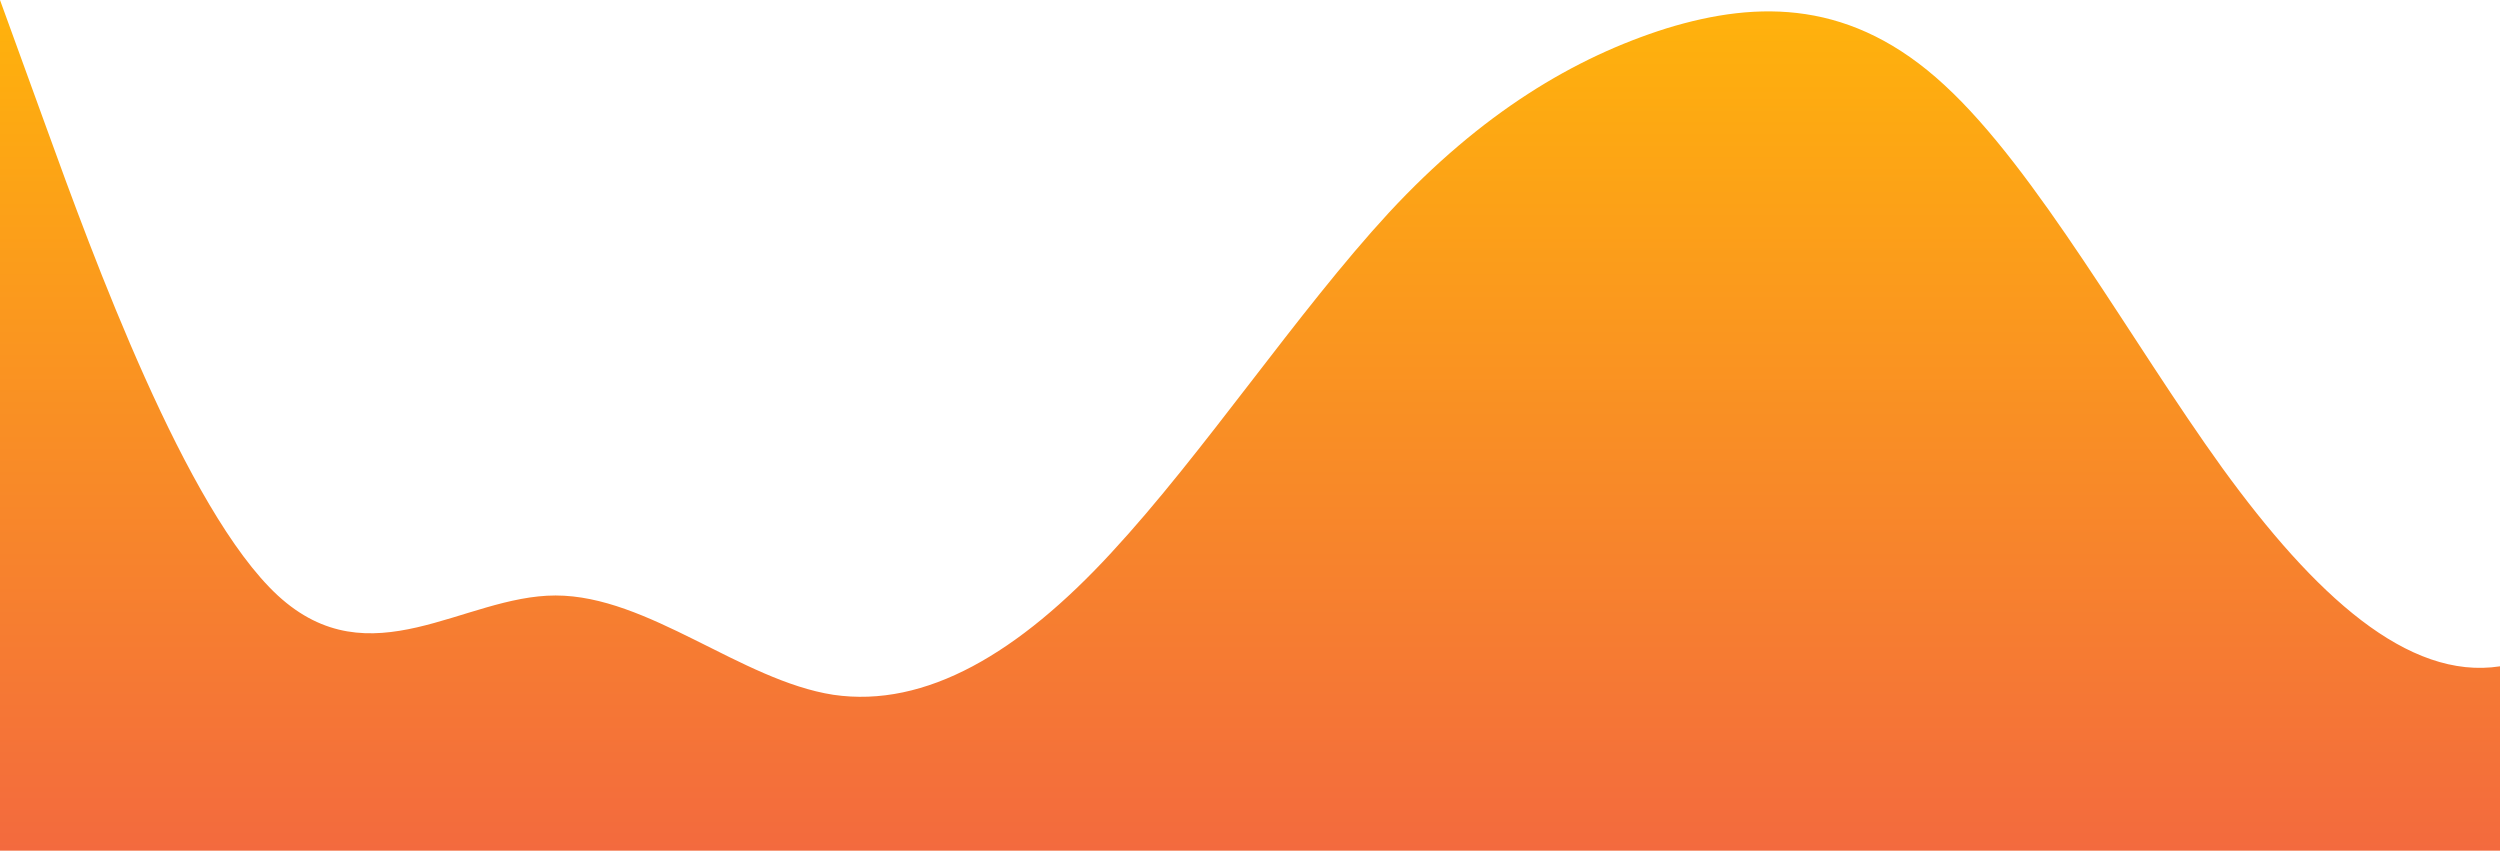 <?xml version="1.0" standalone="no"?>
<svg xmlns:xlink="http://www.w3.org/1999/xlink" id="wave" style="transform:rotate(0deg); transition: 0.3s" viewBox="0 0 1440 490" version="1.1" xmlns="http://www.w3.org/2000/svg"><defs><linearGradient id="sw-gradient-0" x1="0" x2="0" y1="1" y2="0"><stop stop-color="rgba(243, 106, 62, 1)" offset="0%"/><stop stop-color="rgba(255, 179, 11, 1)" offset="100%"/></linearGradient></defs><path style="transform:translate(0, 0px); opacity:1" fill="url(#sw-gradient-0)" d="M0,0L26.7,73.5C53.3,147,107,294,160,343C213.3,392,267,343,320,343C373.3,343,427,392,480,400.2C533.3,408,587,376,640,318.5C693.3,261,747,180,800,122.5C853.3,65,907,33,960,16.3C1013.3,0,1067,0,1120,49C1173.3,98,1227,196,1280,269.5C1333.3,343,1387,392,1440,383.8C1493.3,376,1547,310,1600,285.8C1653.3,261,1707,278,1760,253.2C1813.3,229,1867,163,1920,155.2C1973.3,147,2027,196,2080,228.7C2133.3,261,2187,278,2240,302.2C2293.3,327,2347,359,2400,375.7C2453.3,392,2507,392,2560,334.8C2613.3,278,2667,163,2720,163.3C2773.3,163,2827,278,2880,310.3C2933.3,343,2987,294,3040,236.8C3093.3,180,3147,114,3200,106.2C3253.3,98,3307,147,3360,155.2C3413.3,163,3467,131,3520,147C3573.3,163,3627,229,3680,212.3C3733.3,196,3787,98,3813,49L3840,0L3840,490L3813.3,490C3786.7,490,3733,490,3680,490C3626.7,490,3573,490,3520,490C3466.7,490,3413,490,3360,490C3306.7,490,3253,490,3200,490C3146.7,490,3093,490,3040,490C2986.7,490,2933,490,2880,490C2826.7,490,2773,490,2720,490C2666.7,490,2613,490,2560,490C2506.7,490,2453,490,2400,490C2346.7,490,2293,490,2240,490C2186.7,490,2133,490,2080,490C2026.7,490,1973,490,1920,490C1866.7,490,1813,490,1760,490C1706.7,490,1653,490,1600,490C1546.7,490,1493,490,1440,490C1386.7,490,1333,490,1280,490C1226.7,490,1173,490,1120,490C1066.7,490,1013,490,960,490C906.7,490,853,490,800,490C746.7,490,693,490,640,490C586.7,490,533,490,480,490C426.7,490,373,490,320,490C266.7,490,213,490,160,490C106.7,490,53,490,27,490L0,490Z"/></svg>